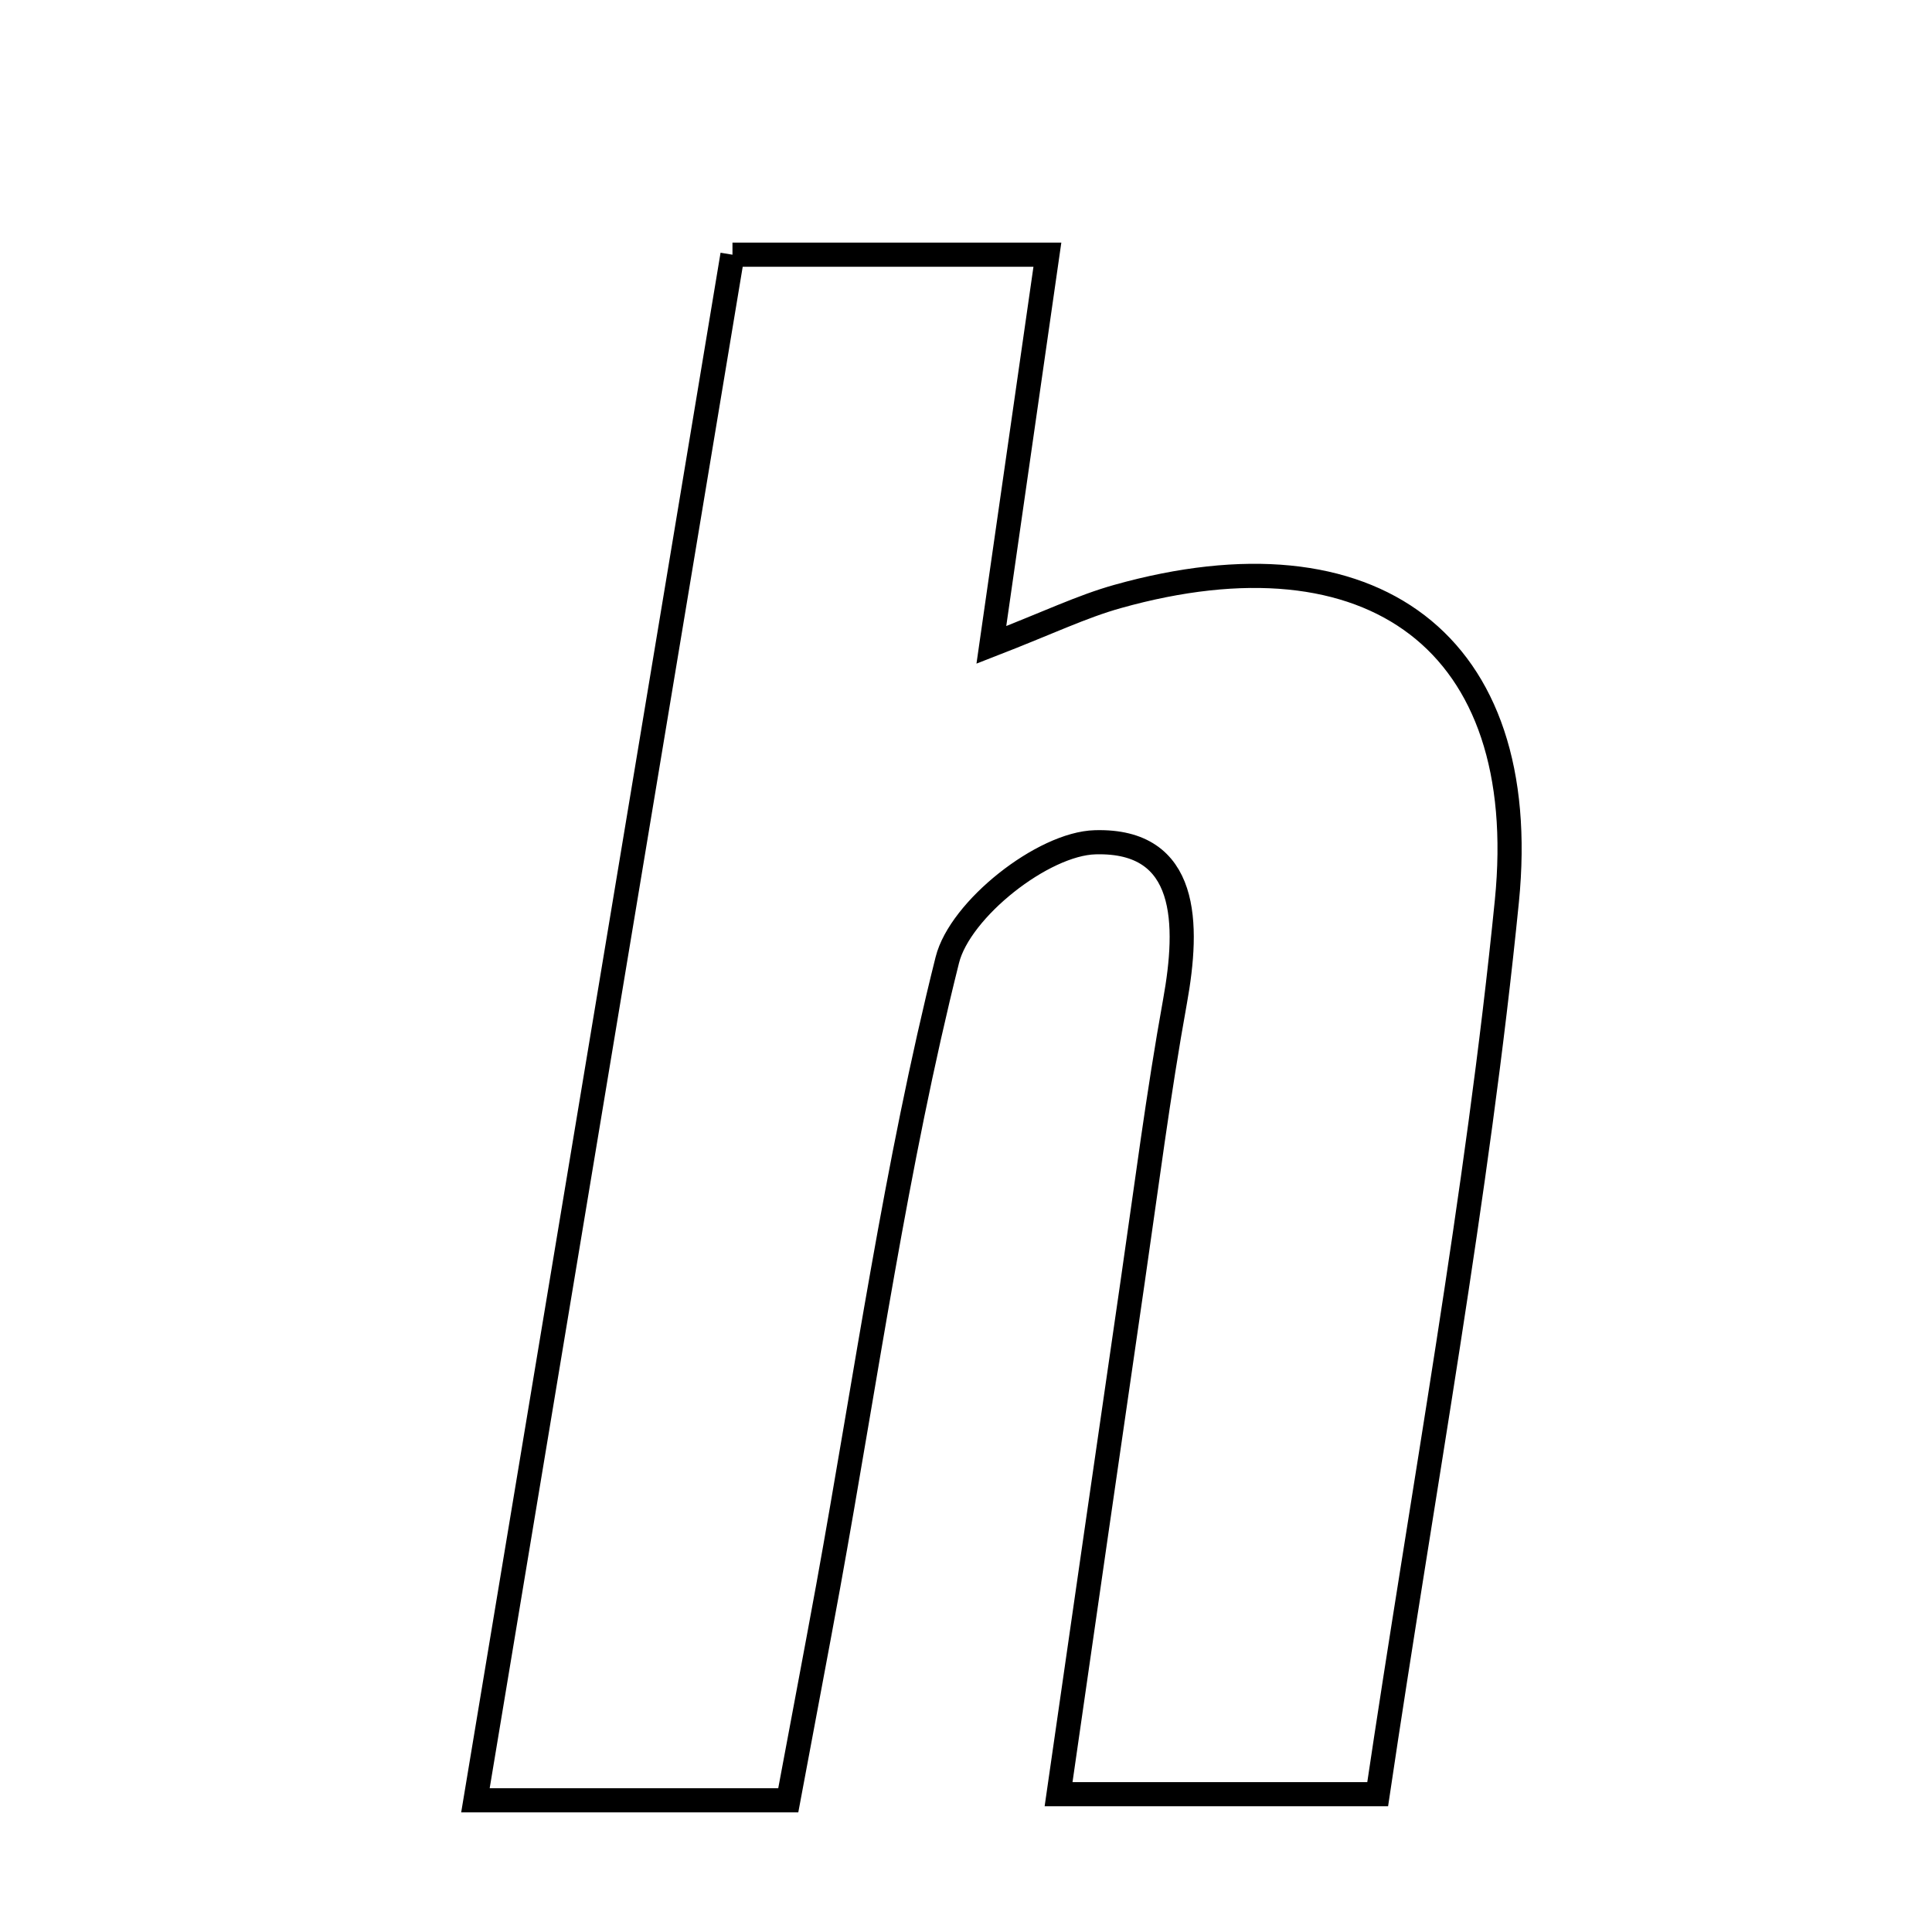 <svg xmlns="http://www.w3.org/2000/svg" viewBox="0.0 0.0 24.0 24.0" height="200px" width="200px"><path fill="none" stroke="black" stroke-width=".3" stroke-opacity="1.0"  filling="0" d="M9.099 3.164 C10.417 3.164 11.642 3.164 13.011 3.164 C12.782 4.754 12.567 6.255 12.315 8.011 C13.018 7.738 13.439 7.534 13.882 7.41 C17.042 6.523 19.039 7.976 18.719 11.193 C18.352 14.87 17.674 18.516 17.114 22.288 C15.739 22.288 14.614 22.288 13.15 22.288 C13.467 20.091 13.767 18.003 14.071 15.916 C14.24 14.755 14.388 13.59 14.597 12.436 C14.769 11.482 14.772 10.43 13.605 10.463 C12.957 10.48 11.926 11.294 11.768 11.925 C11.128 14.479 10.76 17.103 10.289 19.701 C10.133 20.556 9.97 21.408 9.792 22.364 C8.389 22.364 7.425 22.364 5.906 22.364 C6.979 15.909 8.027 9.614 9.099 3.164"></path></svg>